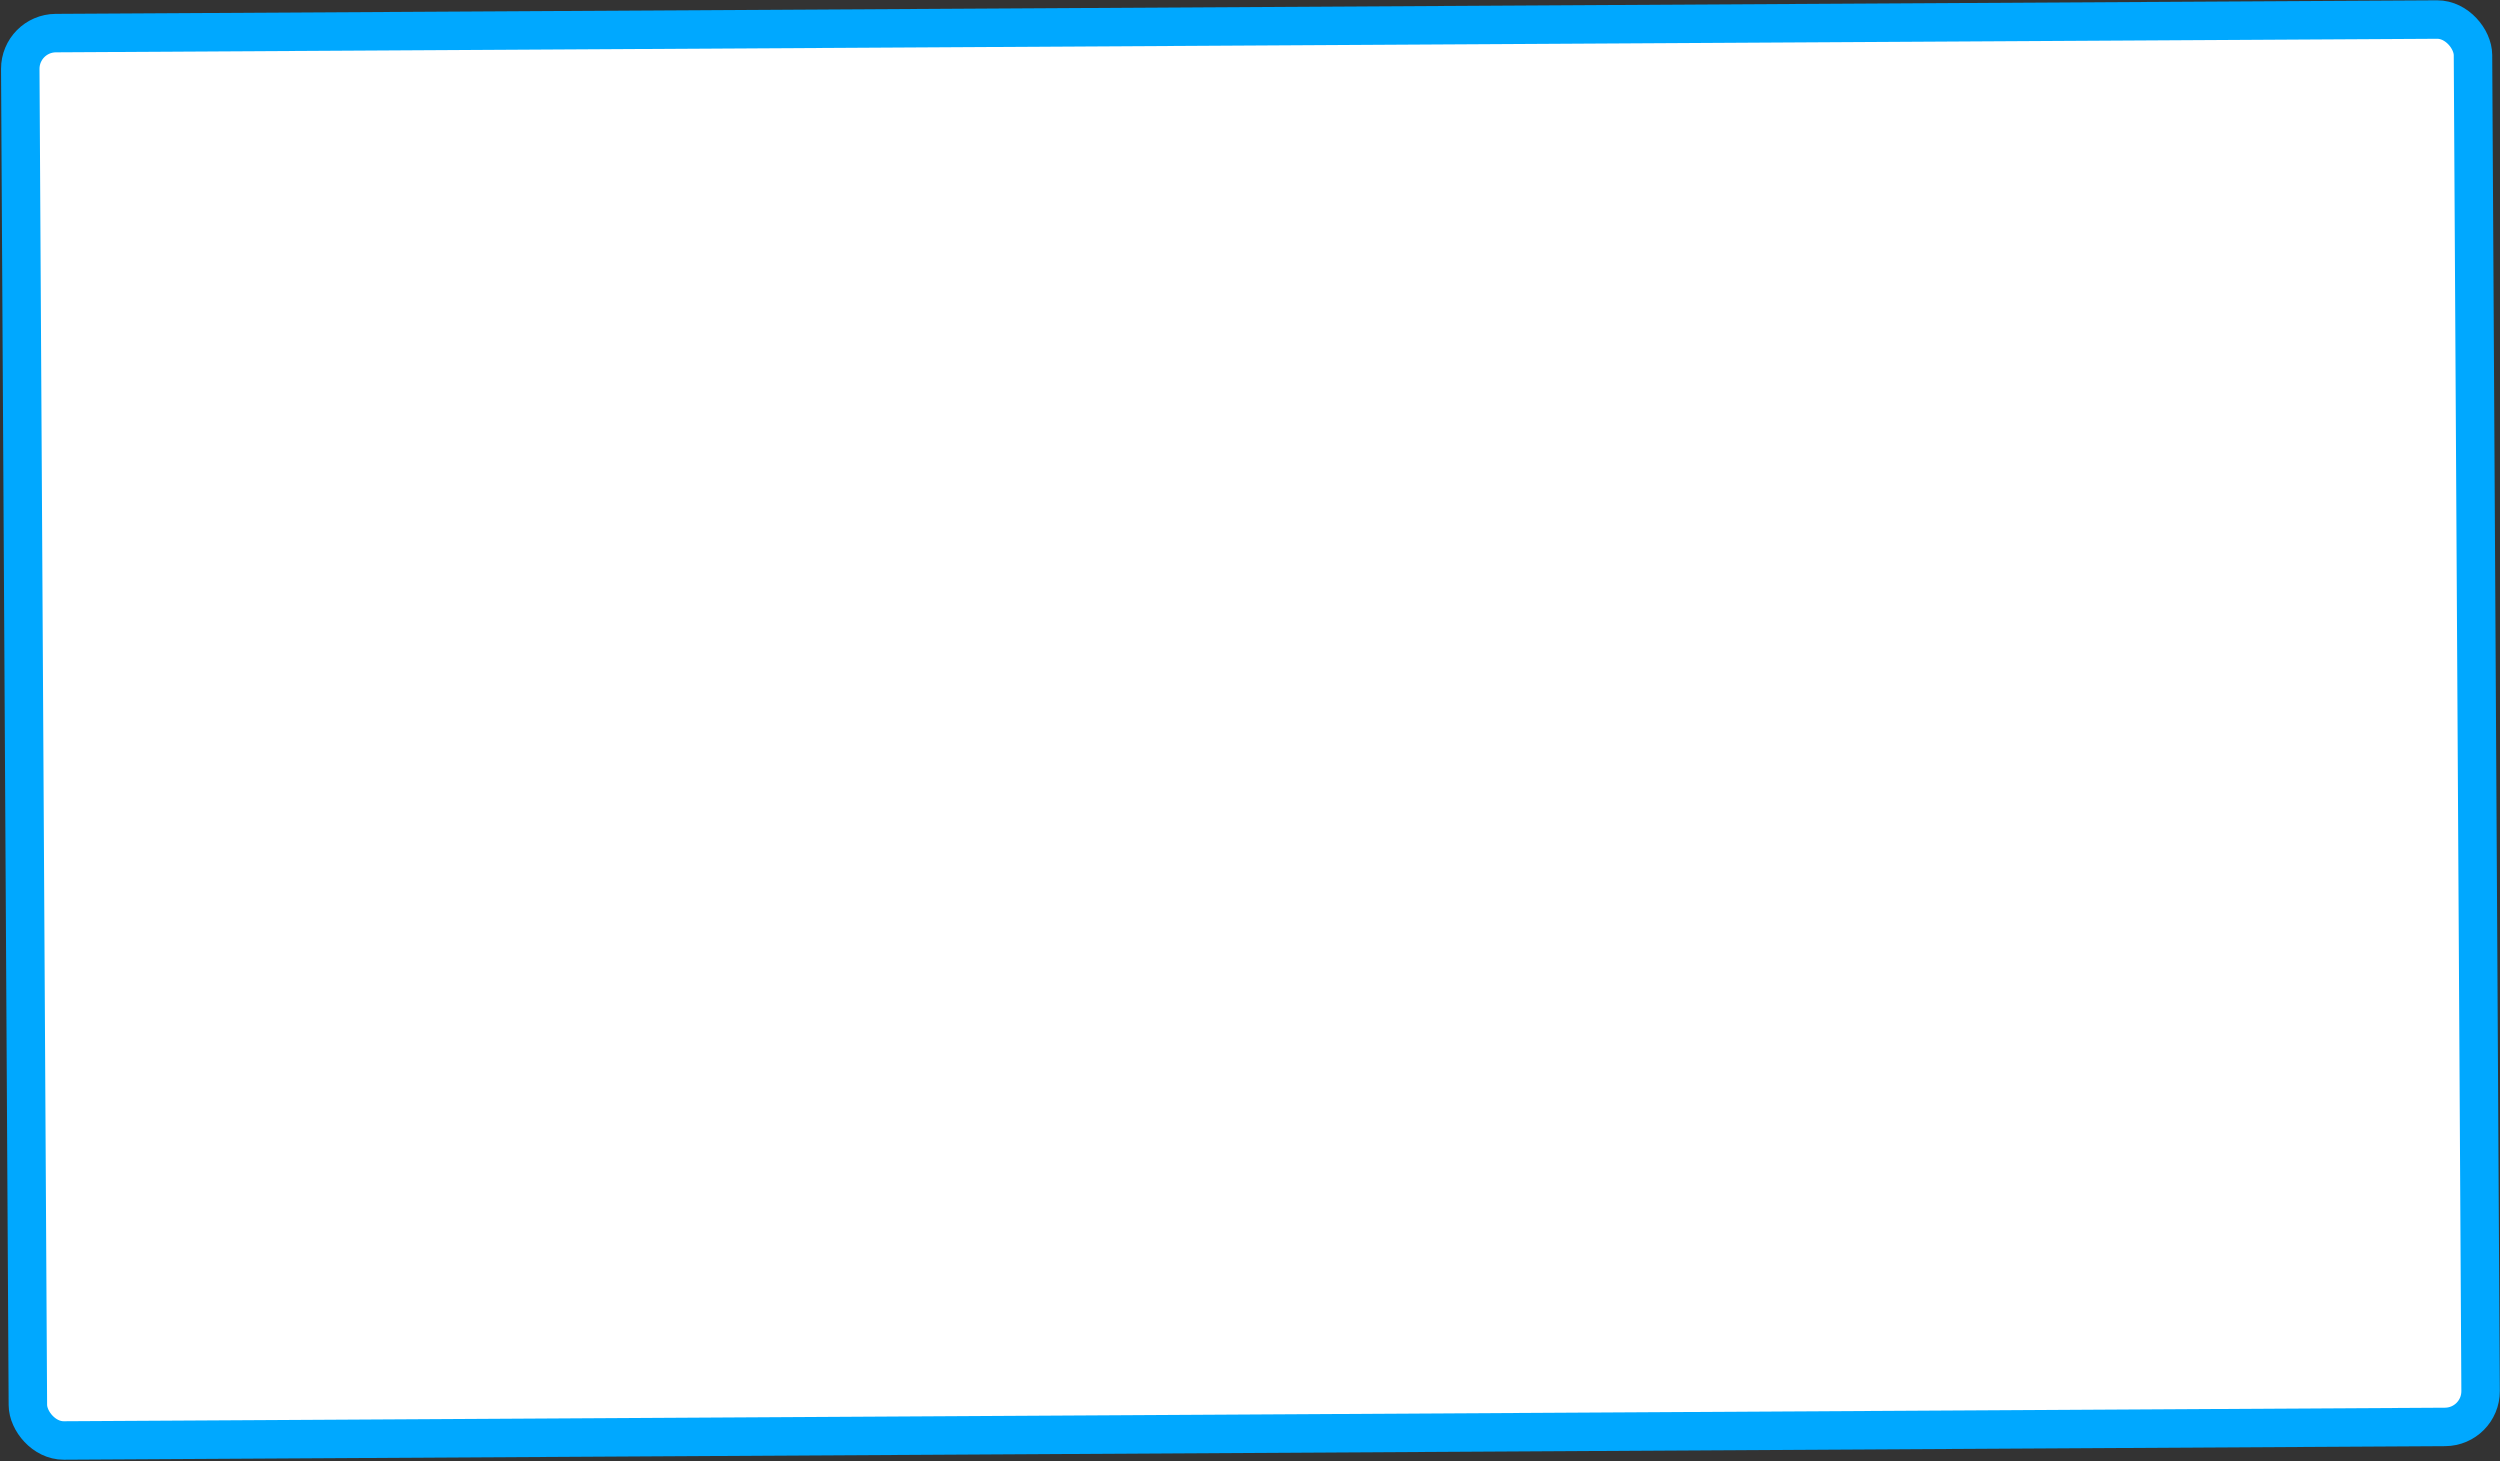 <svg width="681" height="398" viewBox="0 0 681 398" fill="none" xmlns="http://www.w3.org/2000/svg">
<rect x="0" y="0" width="681" height="398" fill="#333333" stroke="none"/>
<rect x="5.467" y="9.071" width="668.13" height="383.377" rx="9.729" transform="rotate(-0.326 5.467 9.071)" fill="white" stroke="#00A8FF" stroke-width="10.477"/>
</svg>
